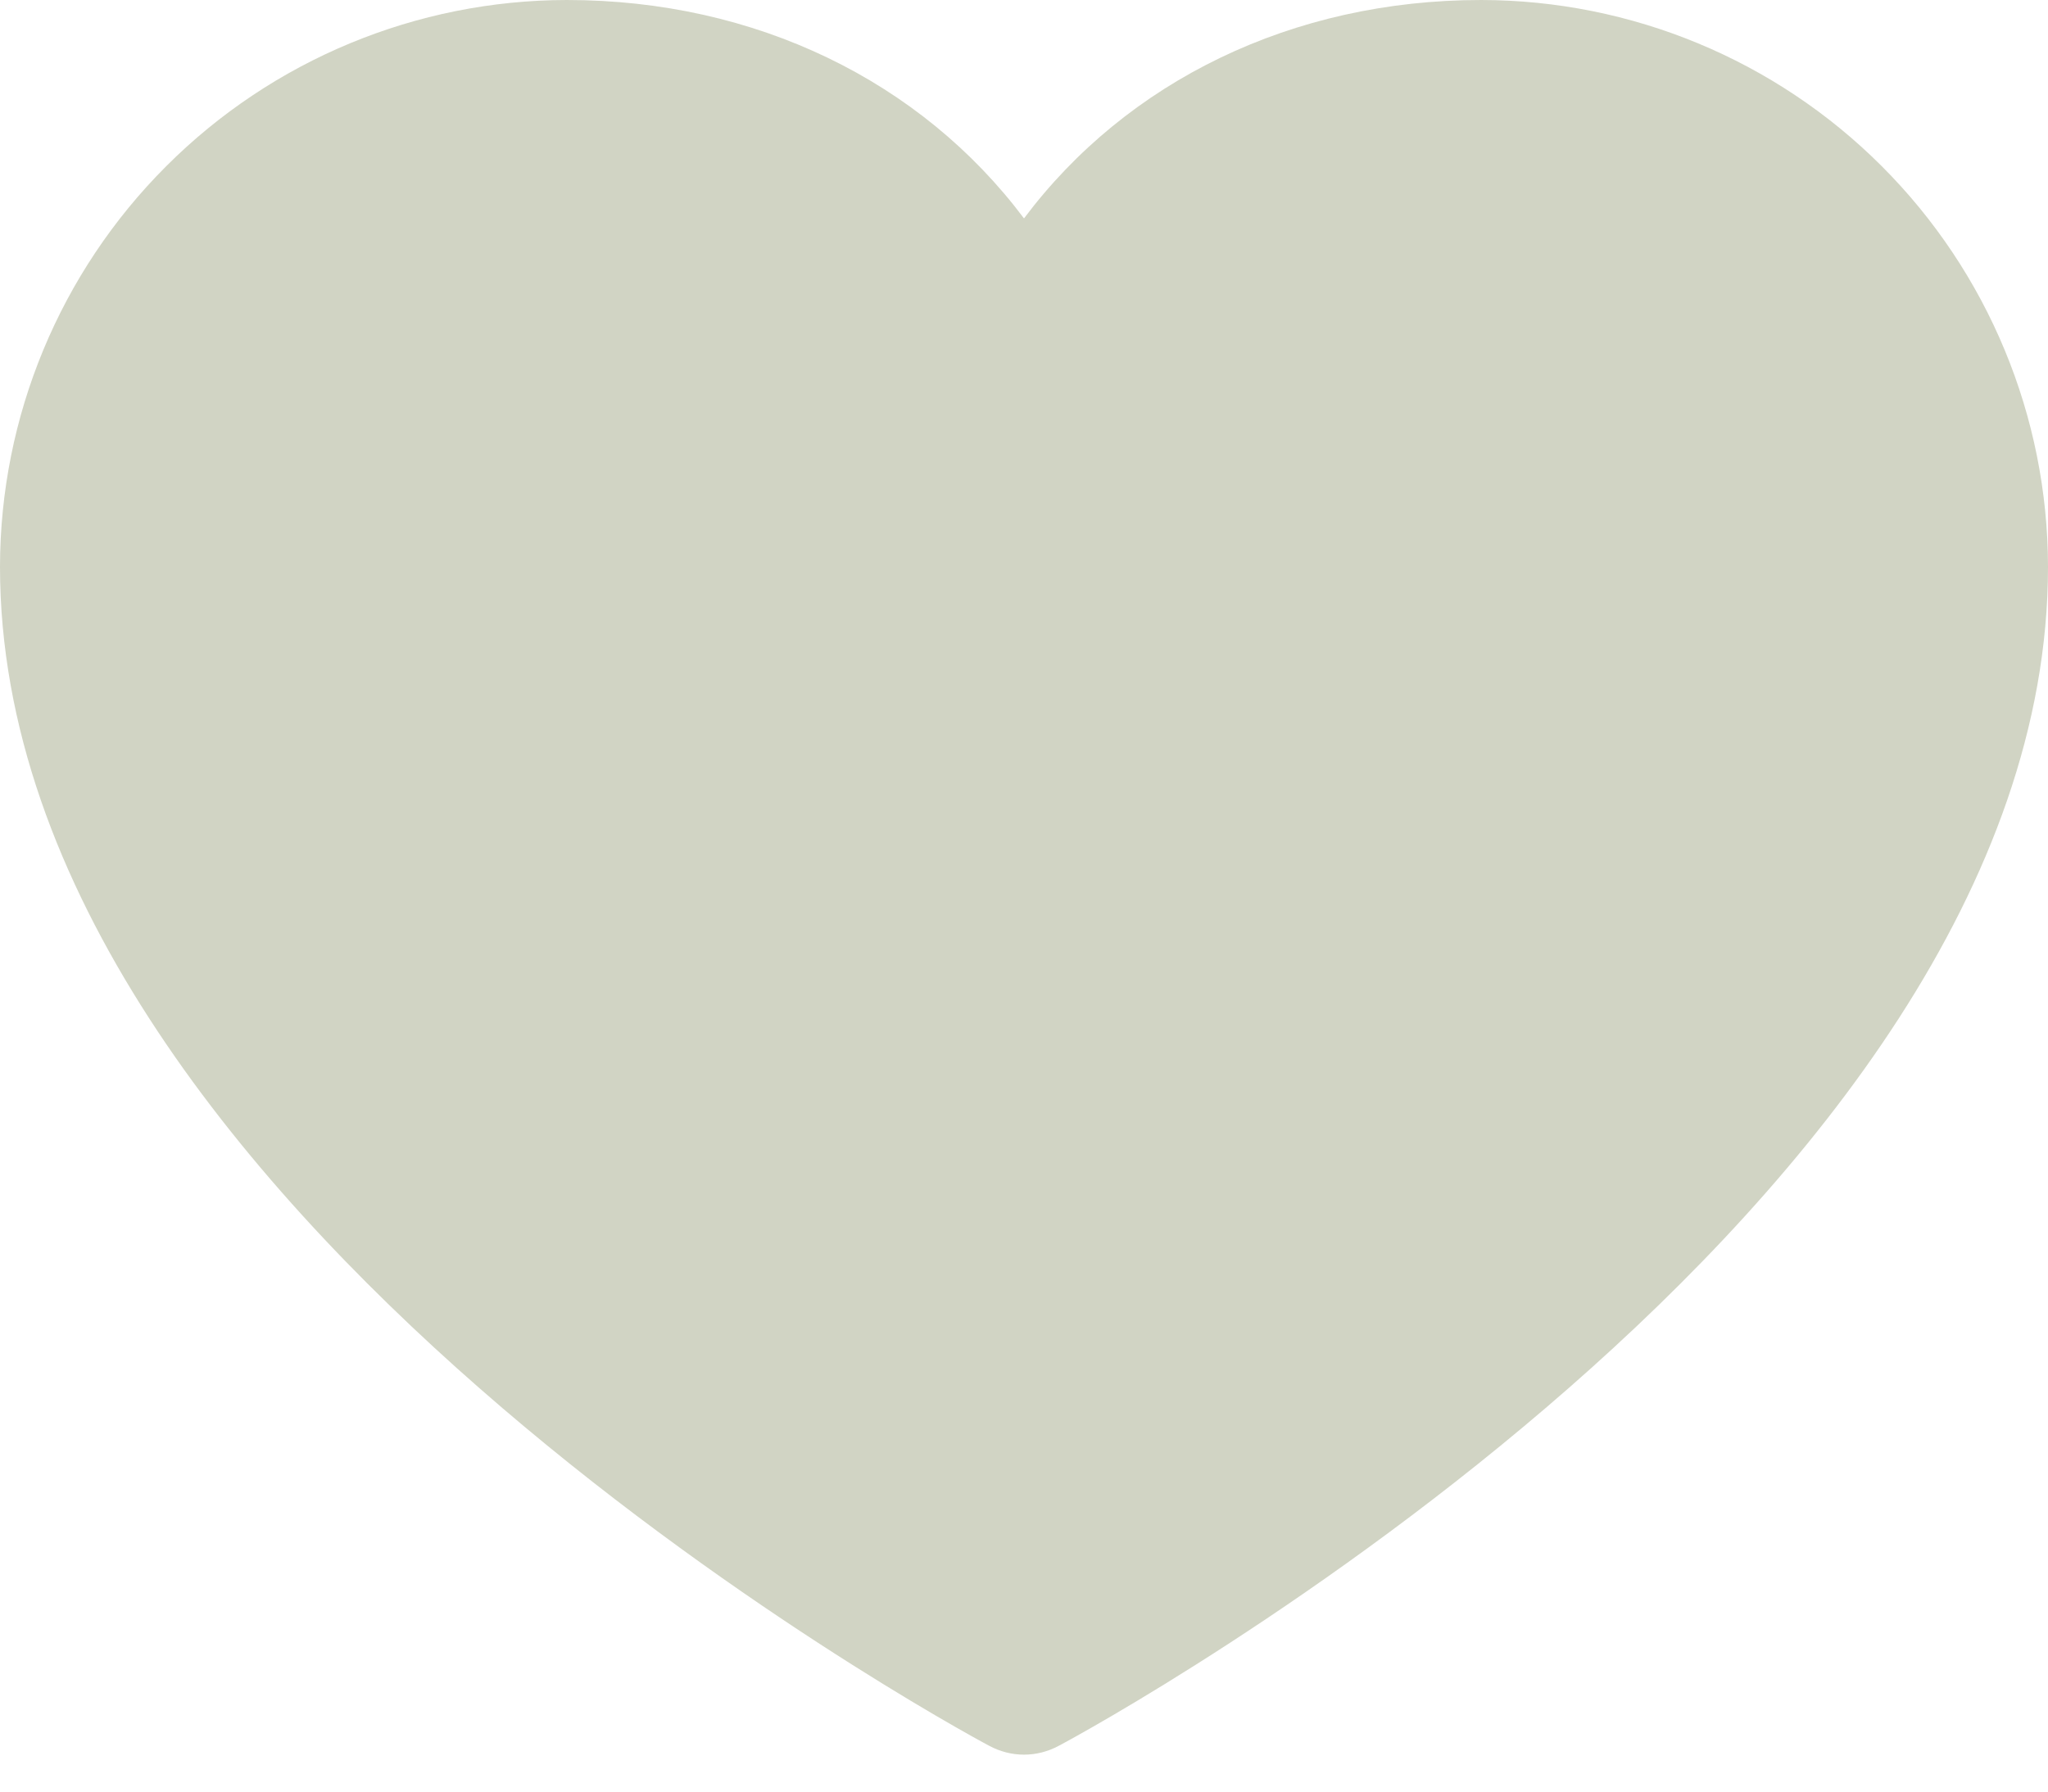 <svg width="24" height="21" viewBox="0 0 24 21" fill="none" xmlns="http://www.w3.org/2000/svg">
<path d="M24 6.643C24 14.143 12.88 20.214 12.406 20.464C12.281 20.531 12.142 20.567 12 20.567C11.858 20.567 11.719 20.531 11.594 20.464C11.12 20.214 0 14.143 0 6.643C0.002 4.882 0.702 3.193 1.948 1.948C3.193 0.702 4.882 0.002 6.643 0C8.855 0 10.793 0.951 12 2.56C13.207 0.951 15.145 0 17.357 0C19.118 0.002 20.807 0.702 22.052 1.948C23.297 3.193 23.998 4.882 24 6.643Z" fill="#D1D4C4"/>
</svg>

